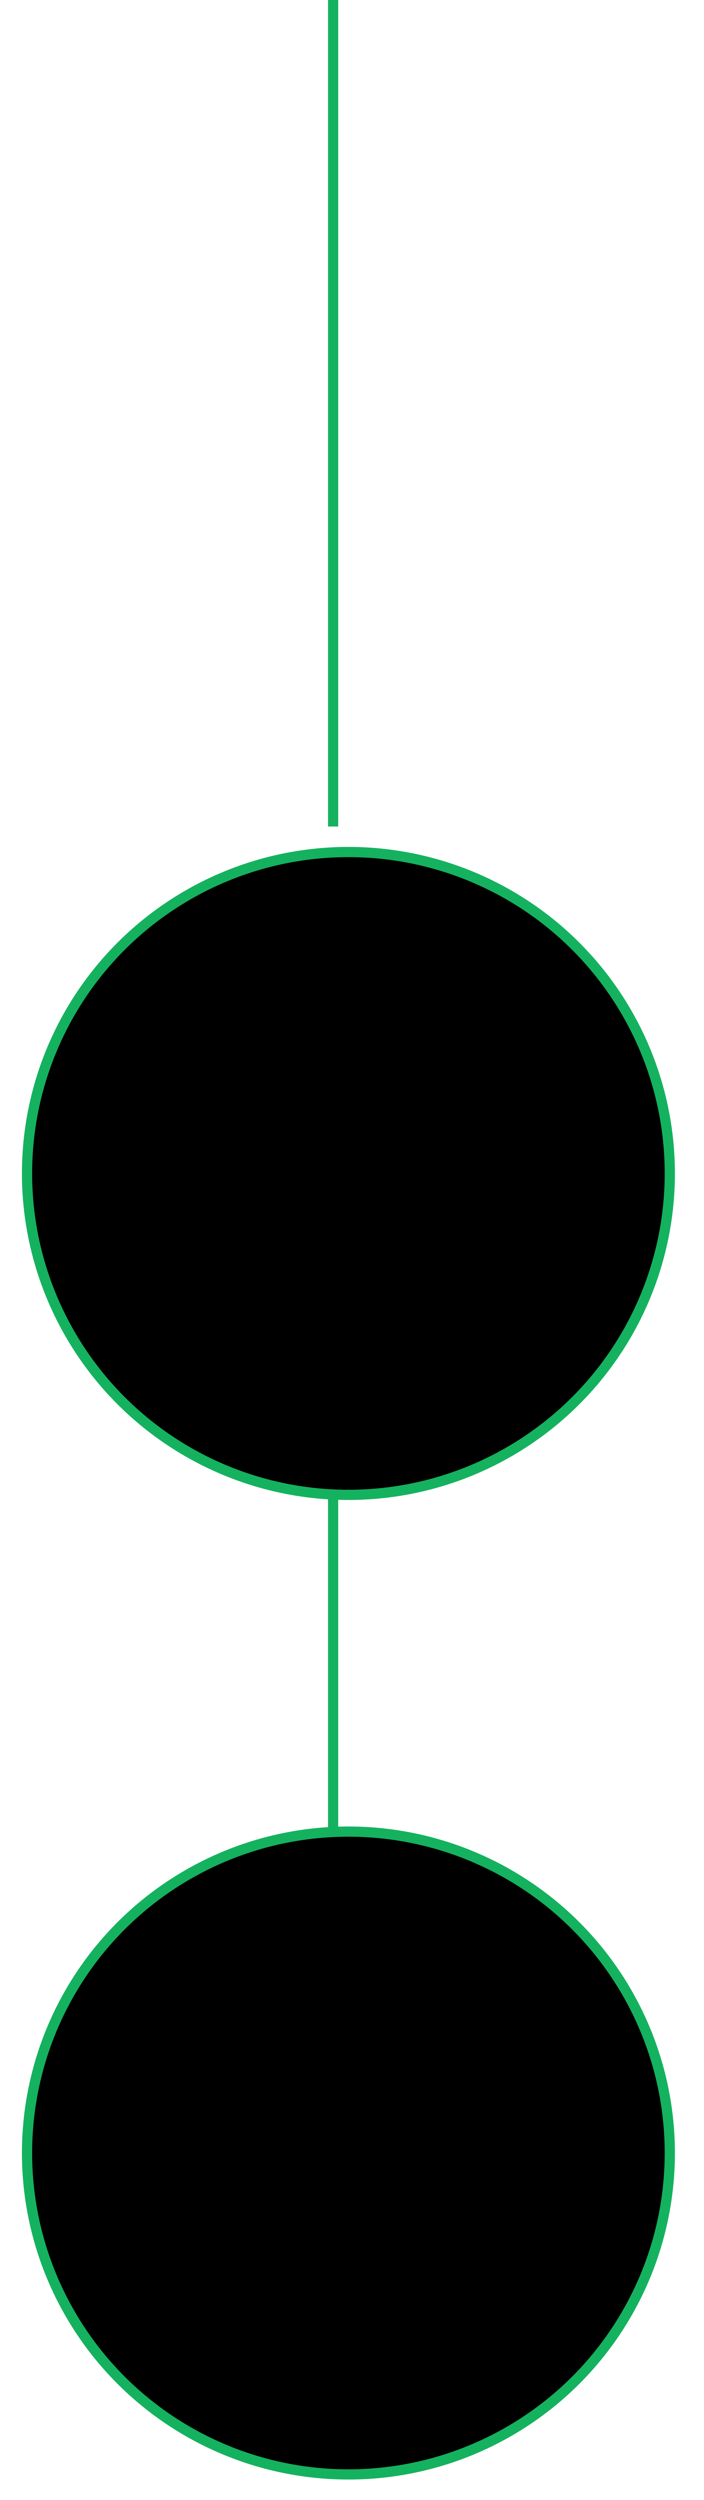 <svg width="69" height="245" viewBox="0 0 69 245" fill="none" xmlns="http://www.w3.org/2000/svg">
<line x1="32.649" y1="81" x2="32.649" stroke="#14B25F" strokeWidth="5"/>
<line x1="32.649" y1="202" x2="32.649" y2="121" stroke="#14B25F" strokeWidth="5"/>
<circle cx="34.149" cy="115" r="31.5" fill="black" stroke="#14B25F" strokeWidth="5"/>
<circle cx="34.149" cy="211" r="31.5" fill="black" stroke="#14B25F" strokeWidth="5"/>
</svg>
